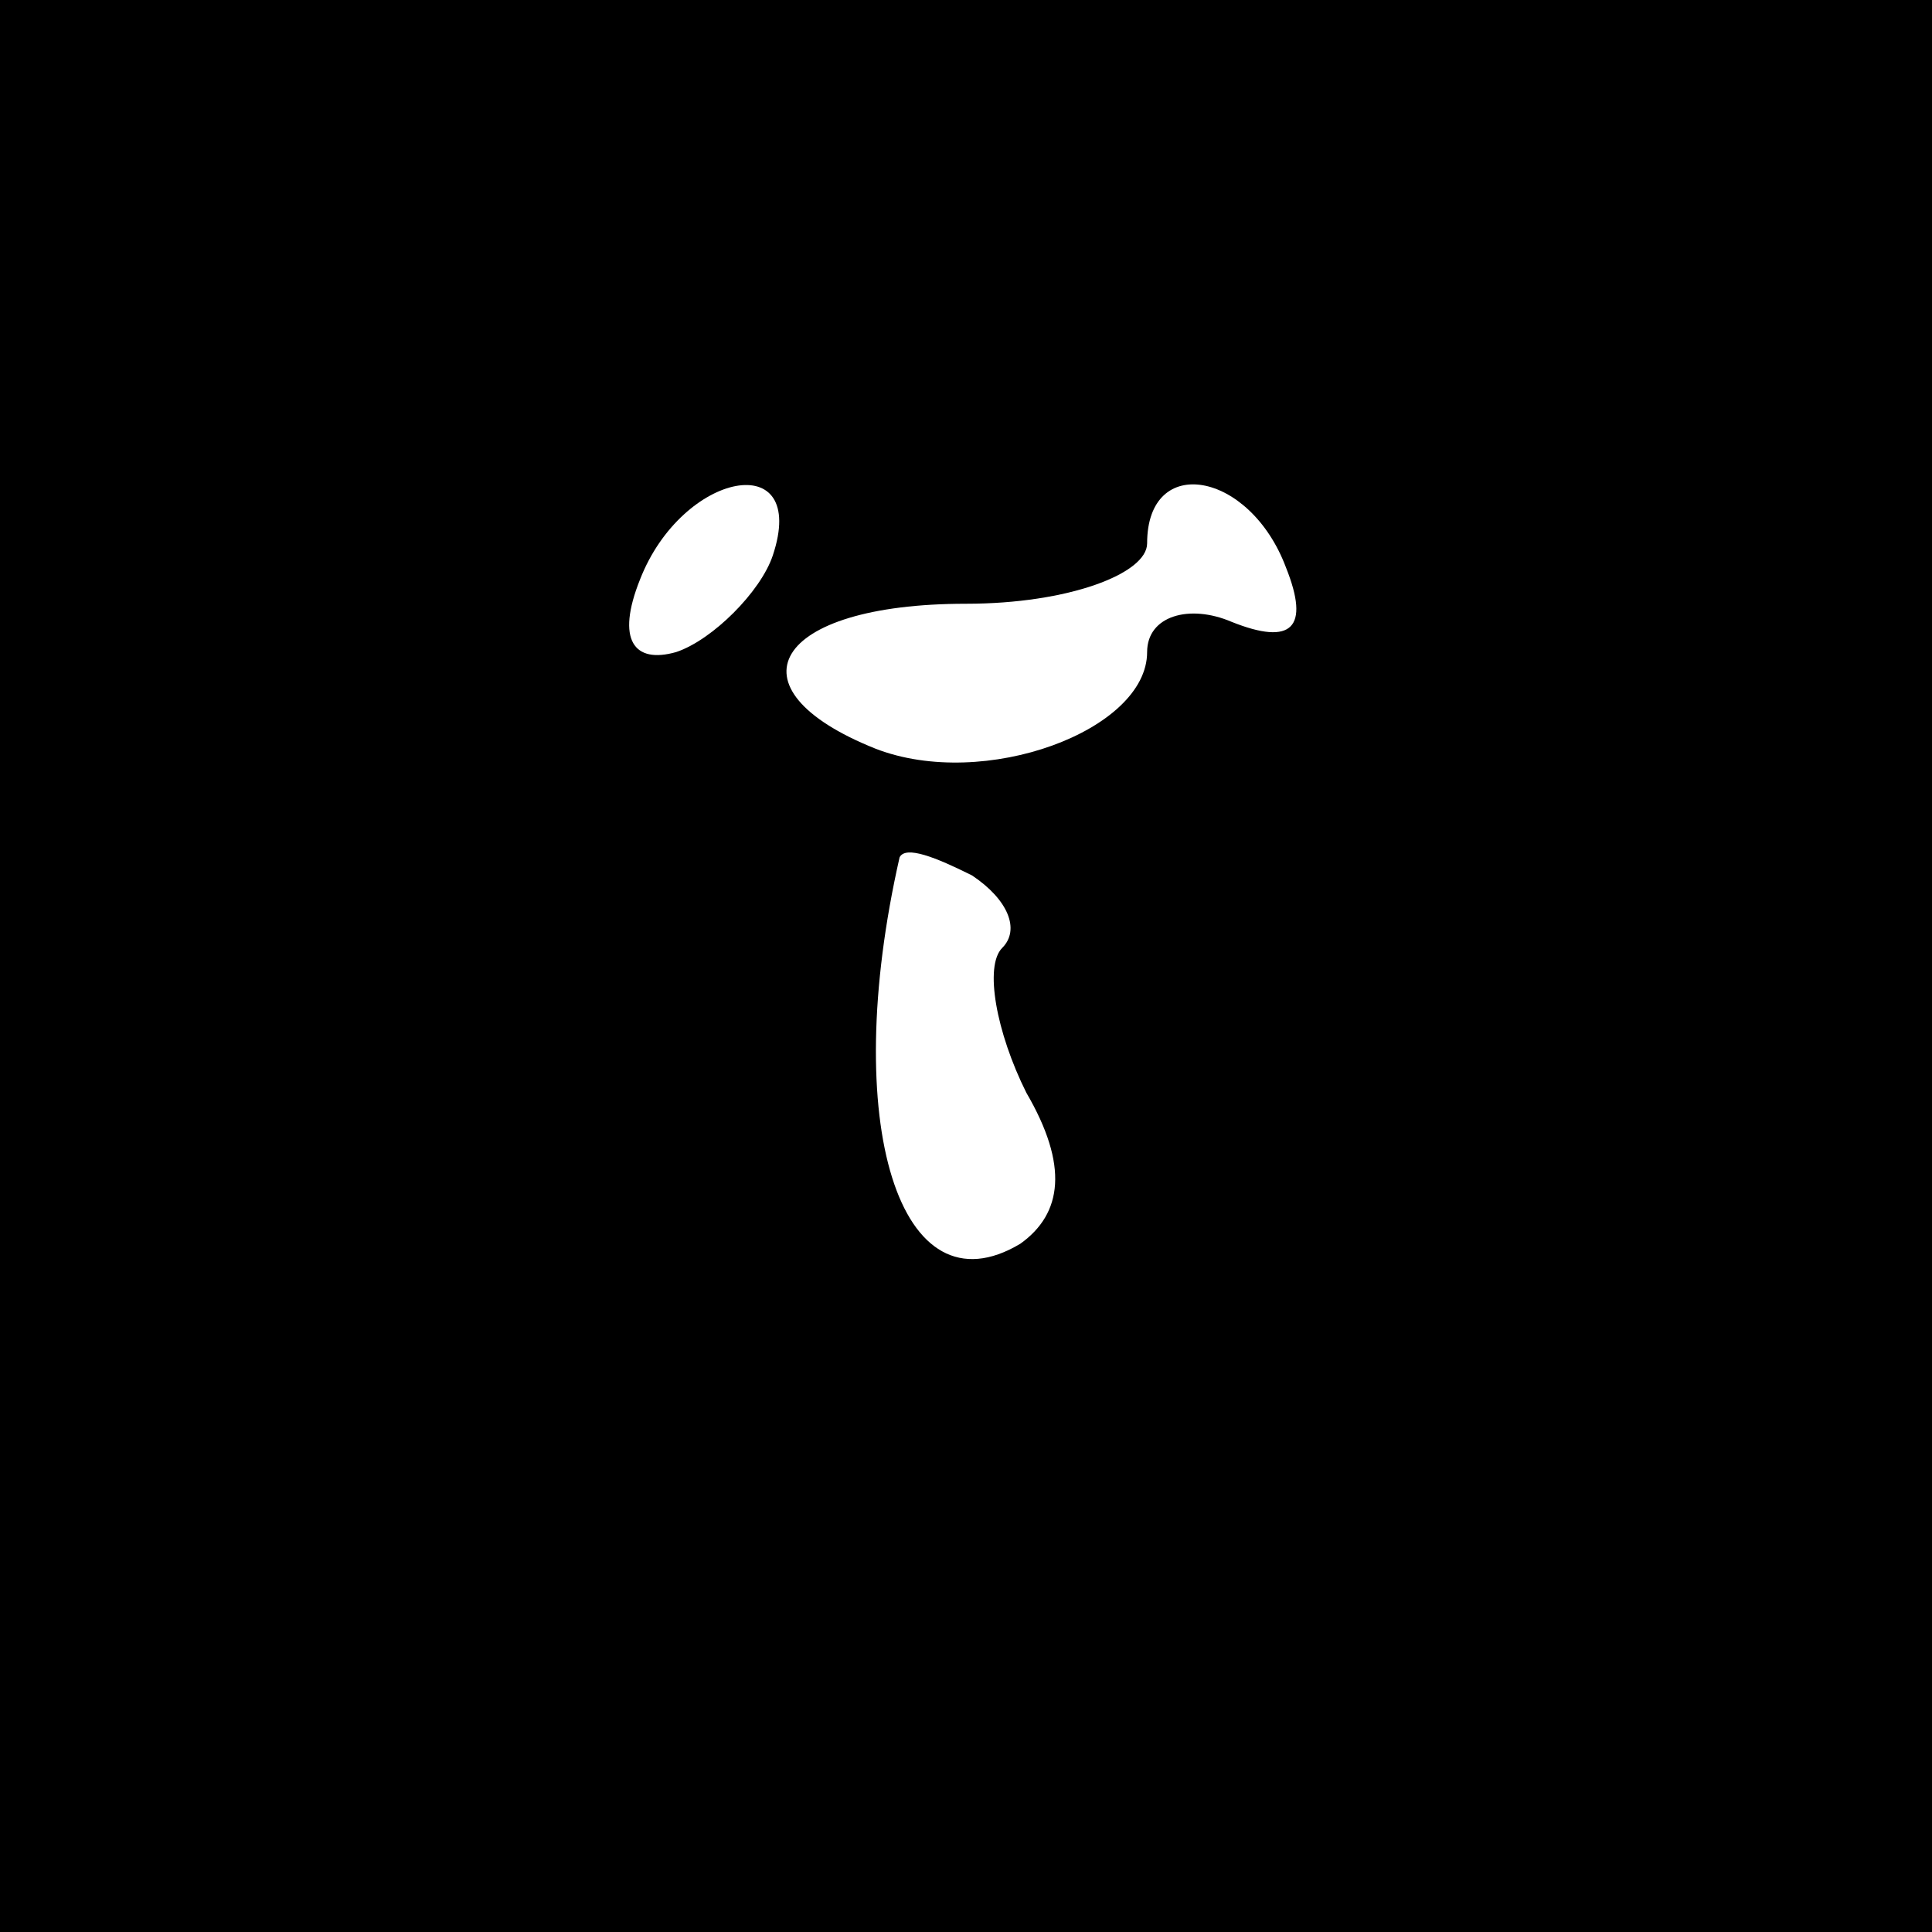 <?xml version="1.0" standalone="no"?>
<!DOCTYPE svg PUBLIC "-//W3C//DTD SVG 20010904//EN"
 "http://www.w3.org/TR/2001/REC-SVG-20010904/DTD/svg10.dtd">
<svg version="1.0" xmlns="http://www.w3.org/2000/svg"
 width="32pt" height="32pt" viewBox="0 0 32 32"
 preserveAspectRatio="xMidYMid meet">
<rect x="0" y="0" width="32" height="32" fill="#808080" stroke="none"/>
<g transform="translate(0,32) scale(0.1,-0.1)"
fill="#000000" stroke="none">
<path fill="#000000" stroke="none" d="M0 160 l0 -160 160 0 160 0 0 160 0
160 -160 0 -160 0 0 -160z"/>
<path fill="#ffffff" stroke="none" d="M128 228 c-2 -6 -10 -14 -16 -16 -7 -2
-10 2 -6 12 7 18 28 22 22 4z"/>
<path fill="#ffffff" stroke="none" d="M213 226 c4 -10 1 -13 -9 -9 -7 3 -14
1 -14 -5 0 -13 -27 -23 -45 -16 -25 10 -17 24 15 24 17 0 30 5 30 10 0 15 17
12 23 -4z"/>
<path fill="#ffffff" stroke="none" d="M166 163 c-3 -3 -1 -14 4 -24 7 -12 6
-20 -1 -25 -20 -12 -30 20 -20 64 1 2 6 0 12 -3 6 -4 8 -9 5 -12z"/>
</g>
</svg>
